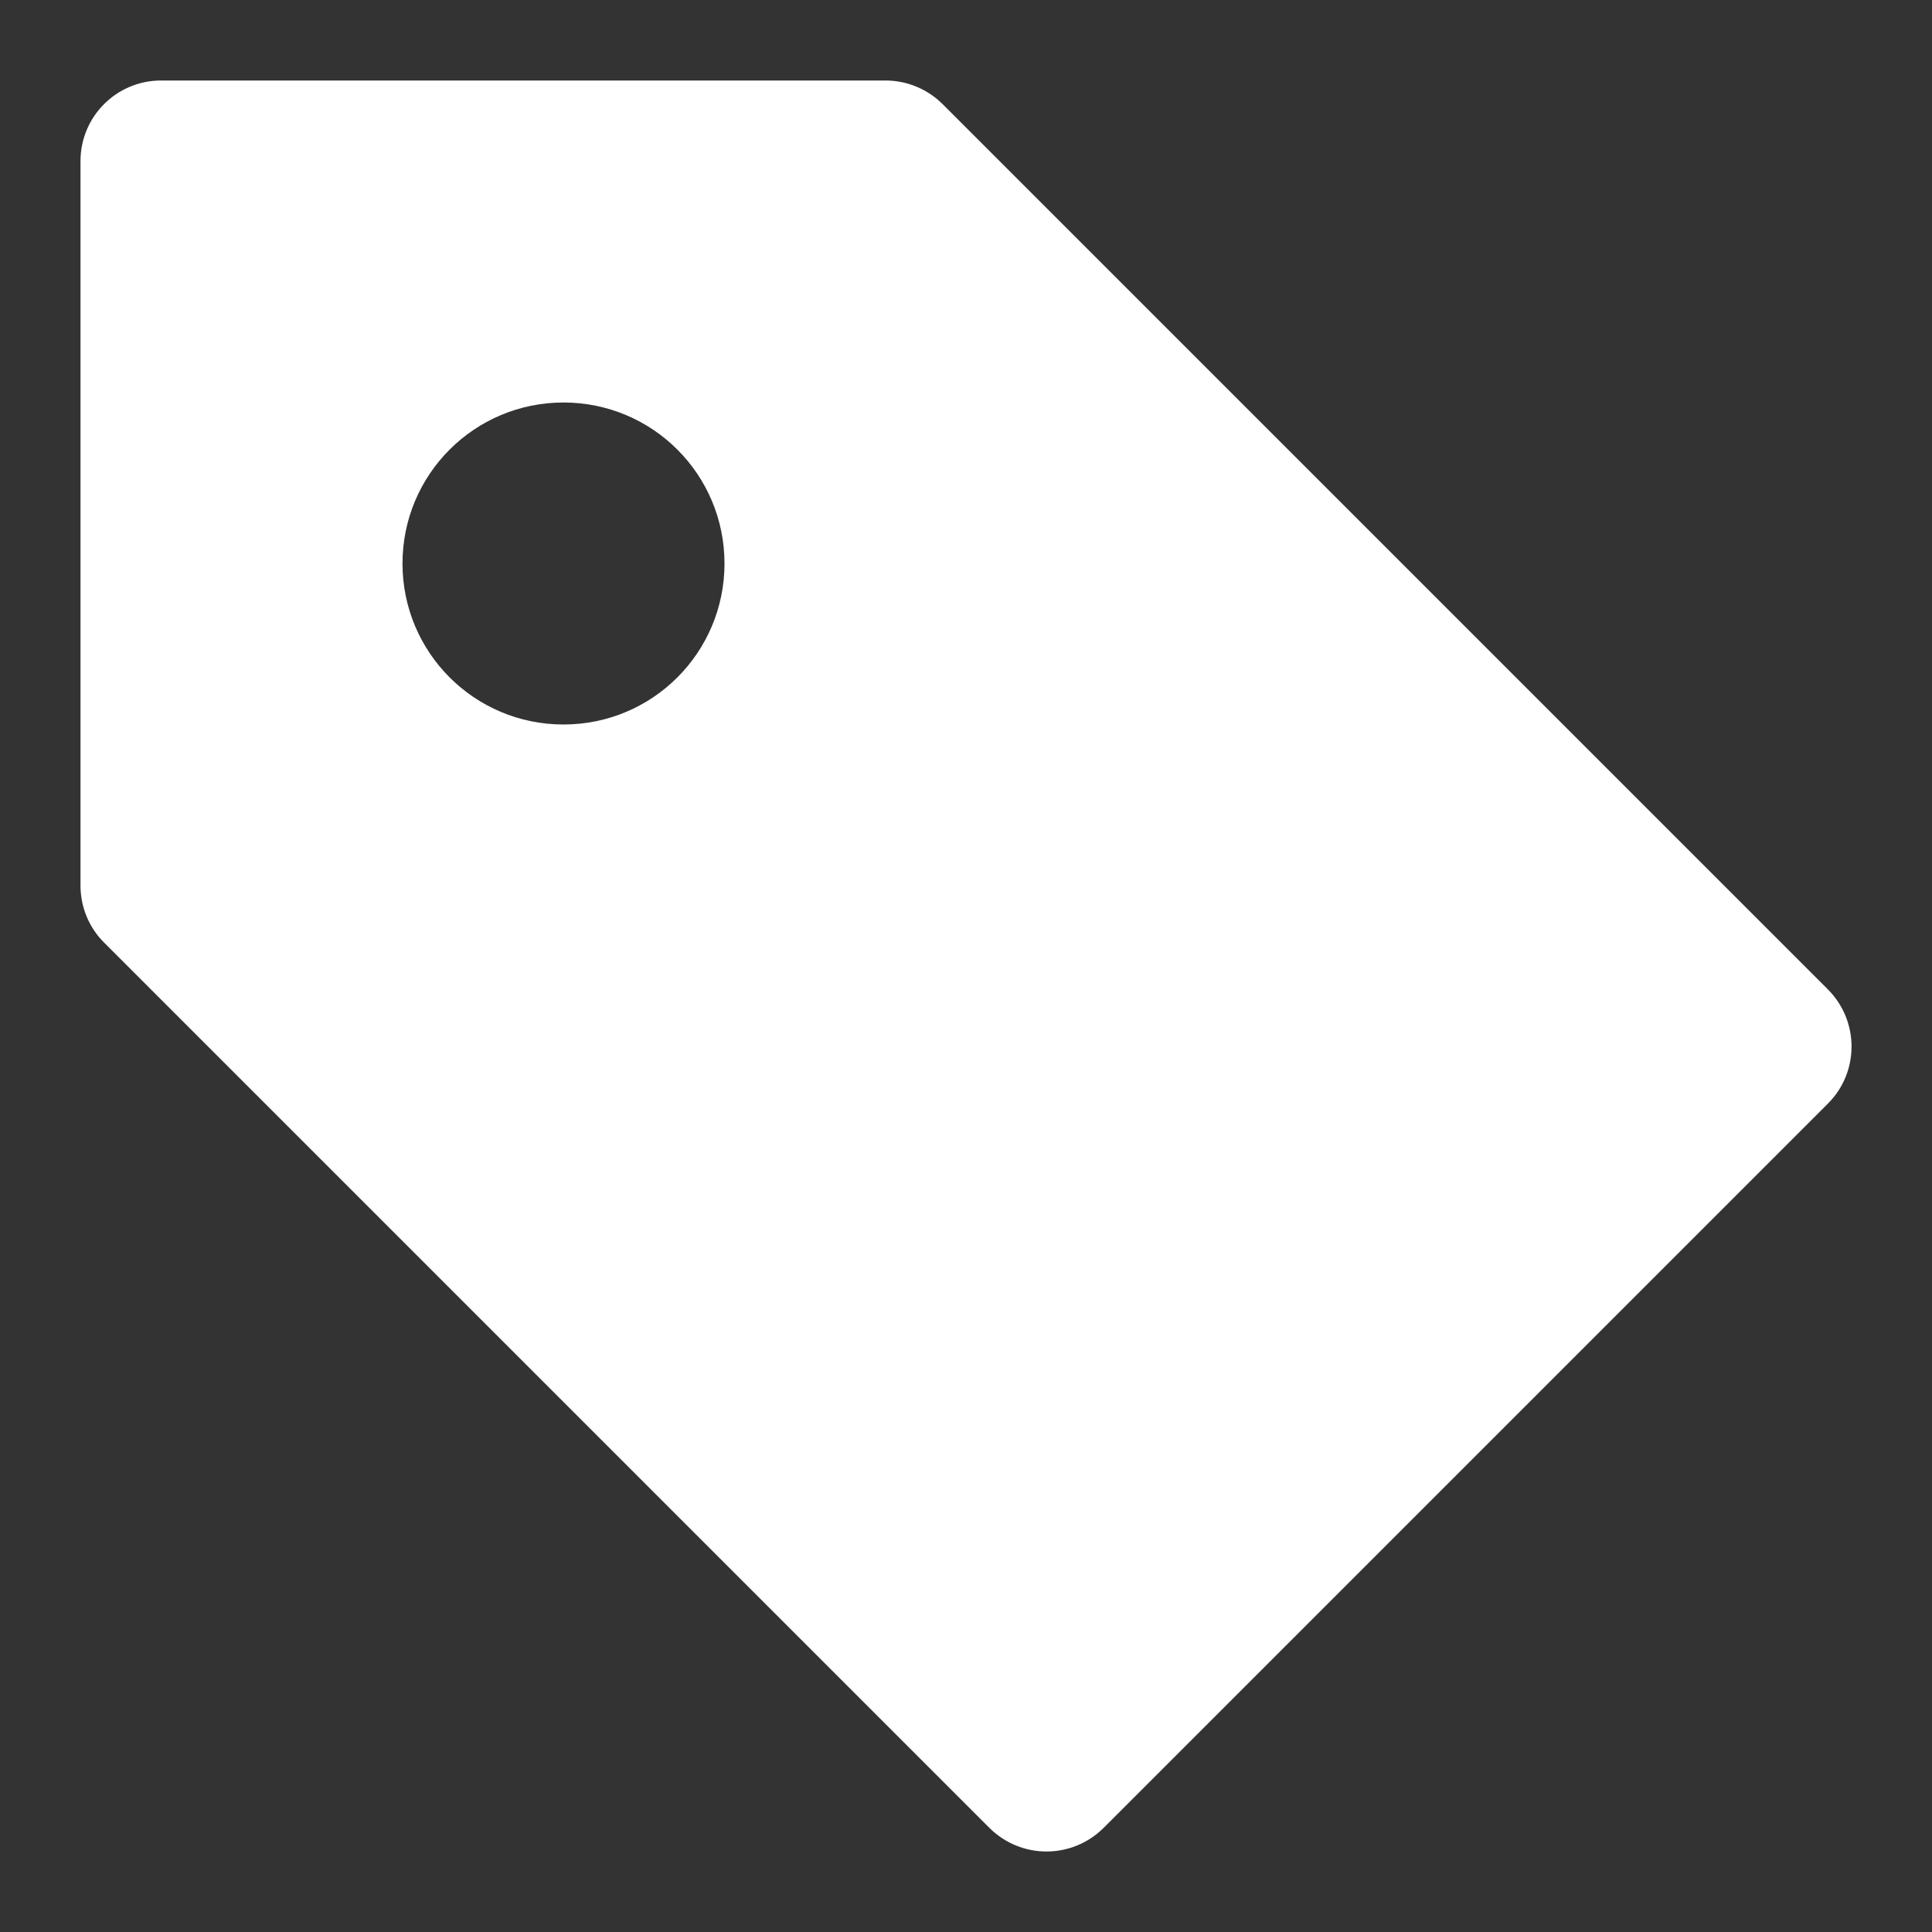 <svg width="12" height="12" viewBox="0 0 12 12" fill="none" xmlns="http://www.w3.org/2000/svg">
    <rect x="0" y="0" width="12" height="12" fill="#333333" stroke="none"/>
    <g clipPath="url(#clip0_1396_75)">
        <path
            d="M11.354 6.146L5.854 0.646C5.76 0.553 5.633 0.5 5.5 0.5H1C0.724 0.5 0.5 0.724 0.5 1V5.5C0.5 5.633 0.552 5.76 0.646 5.854L6.146 11.354C6.244 11.451 6.372 11.5 6.5 11.5C6.628 11.5 6.756 11.451 6.854 11.354L11.354 6.854C11.549 6.659 11.549 6.342 11.354 6.146ZM3.5 4.5C2.947 4.5 2.5 4.053 2.5 3.5C2.5 2.947 2.947 2.5 3.5 2.5C4.053 2.5 4.5 2.947 4.5 3.5C4.5 4.053 4.053 4.5 3.5 4.5Z"
            fill="white" />
    </g>
    <defs>
        <clipPath id="clip0_1396_75">
            <rect width="12" height="12" fill="white" />
        </clipPath>
    </defs>
</svg>
